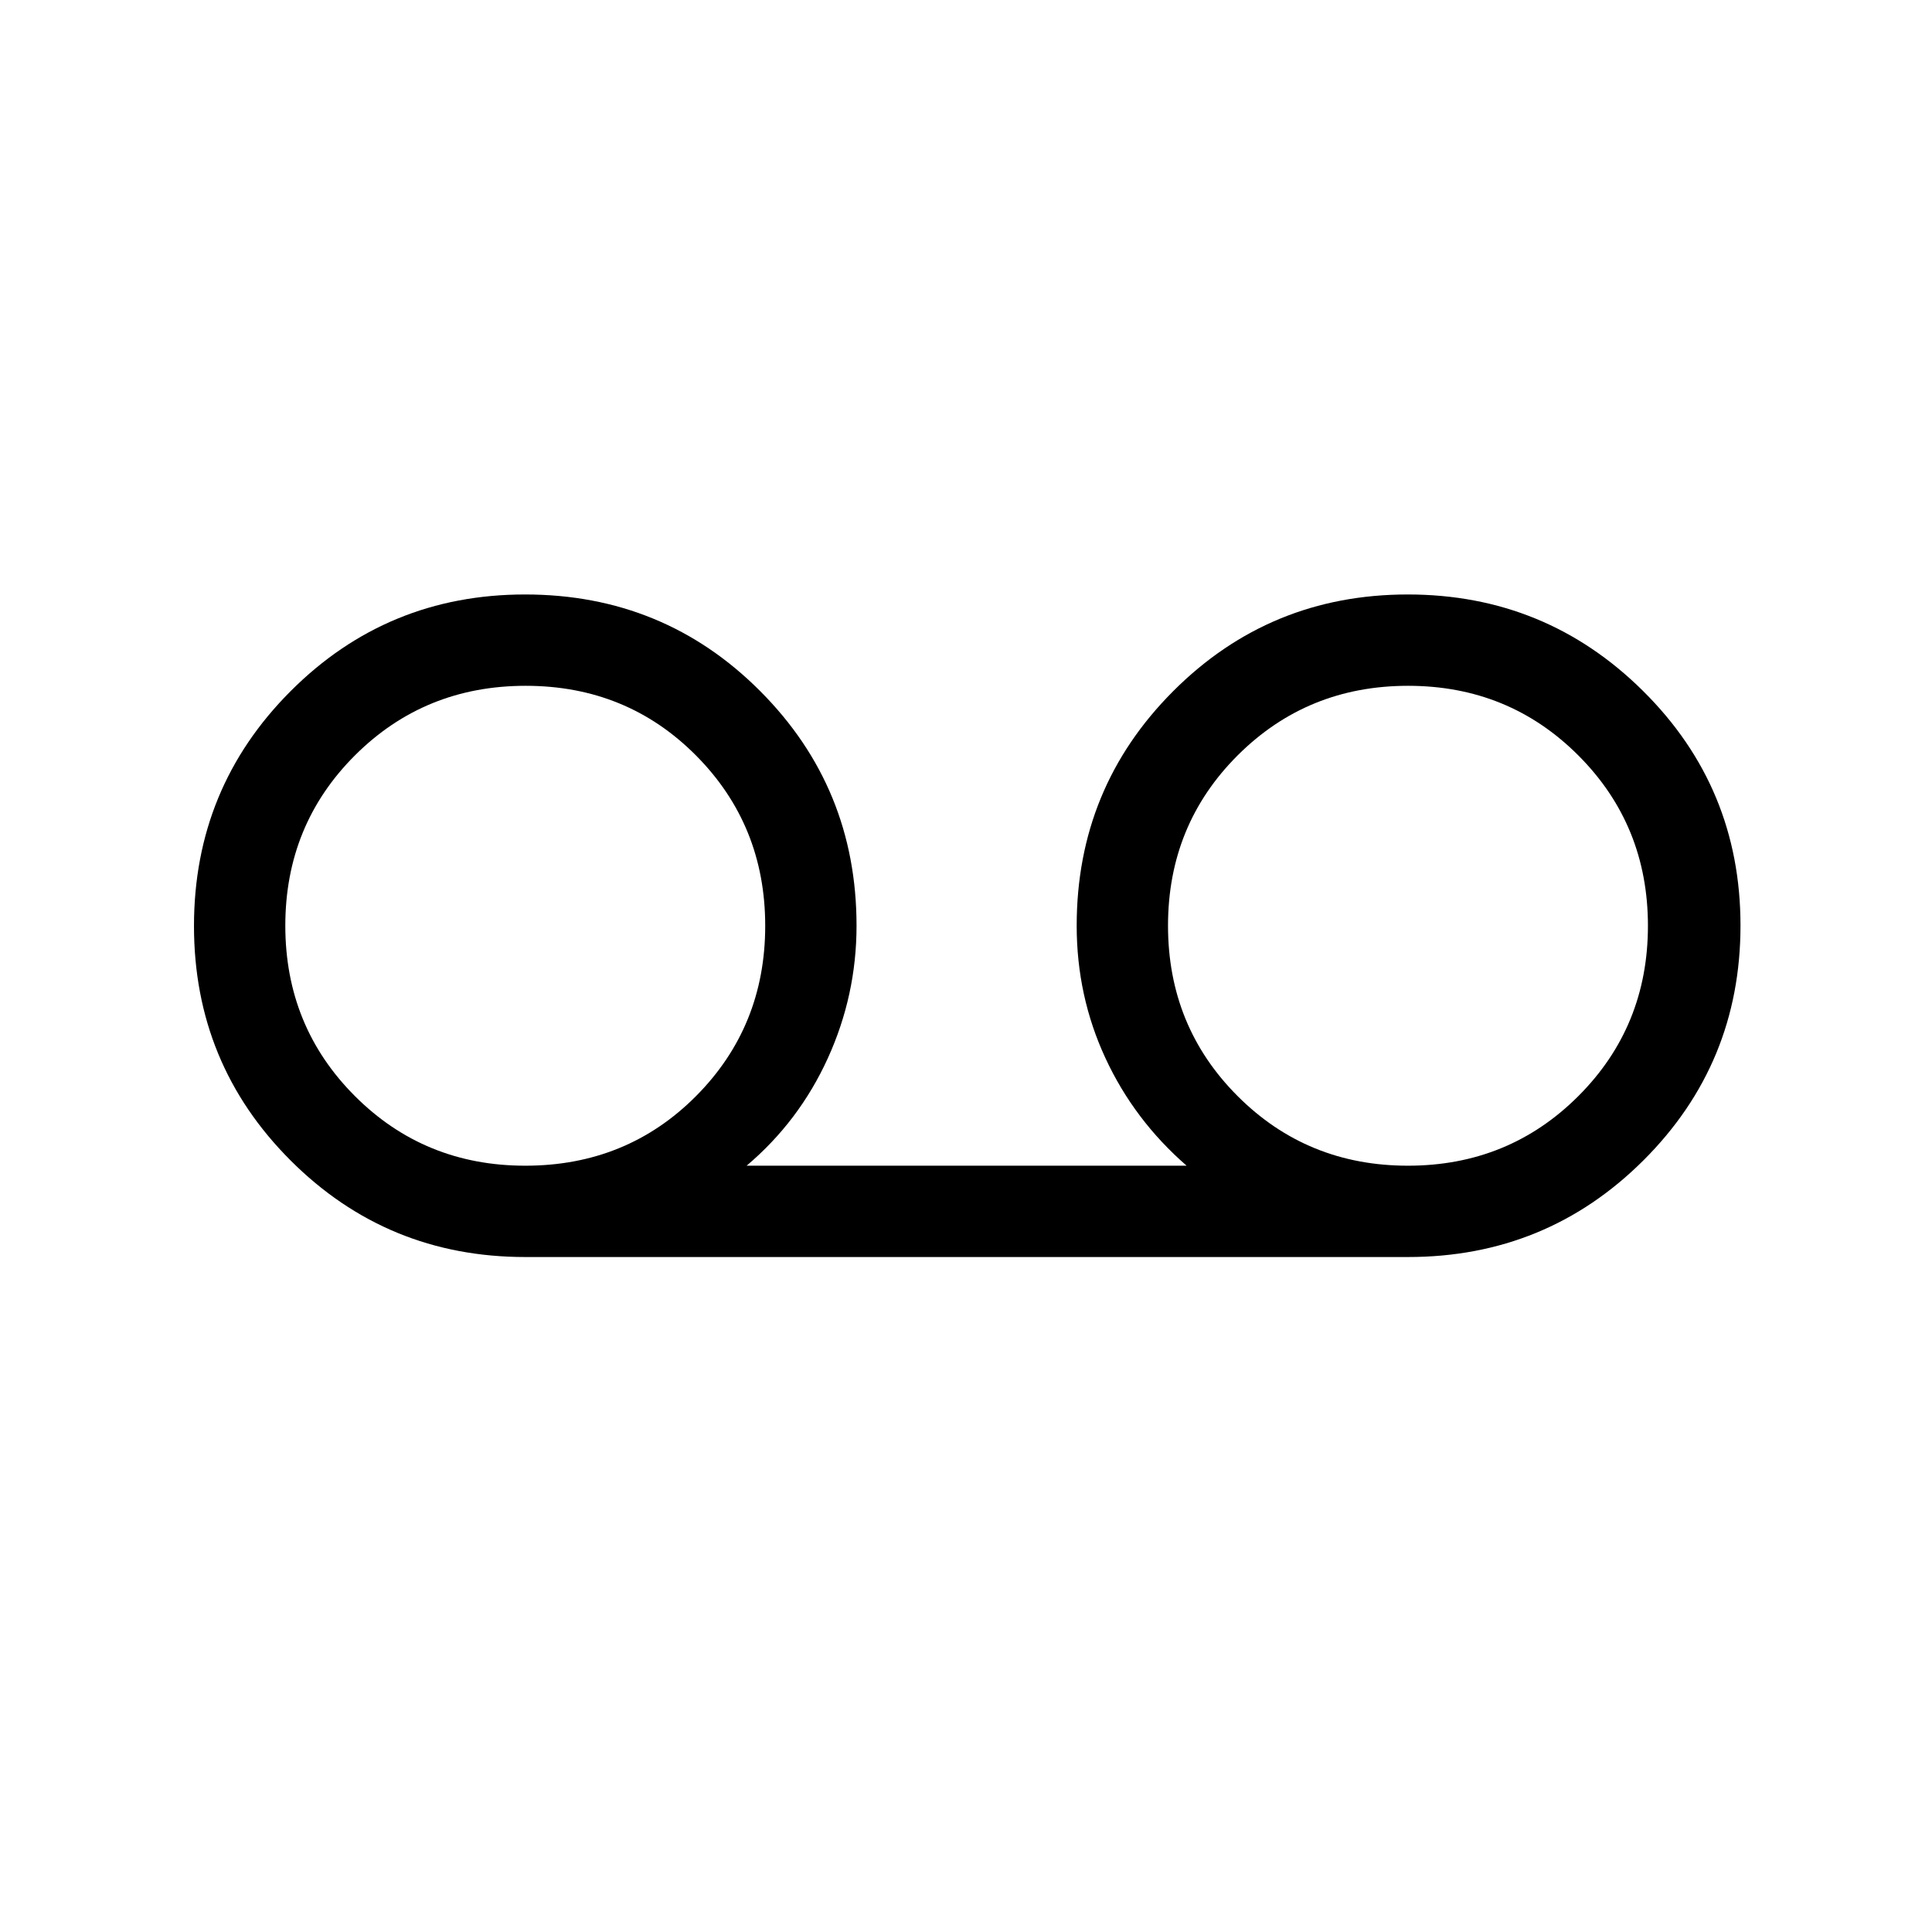 <svg xmlns="http://www.w3.org/2000/svg" width="48" height="48" viewBox="0 -960 960 960"><path d="M261-335.39q-68.59 0-116.6-47.98-48.01-47.99-48.01-116.54 0-68.55 47.98-116.63 47.99-48.07 116.54-48.07 68.94 0 116.82 48.01 47.88 48.01 47.88 116.6 0 34.47-14.26 65.81-14.27 31.34-40.35 53.42h218.62q-26.08-22.69-40.35-53.49Q535-465.06 535-500q0-68.59 47.99-116.6 47.98-48.01 116.53-48.01 68.56 0 116.94 47.98 48.38 47.99 48.38 116.54 0 68.55-48.19 116.63-48.19 48.07-117.04 48.07H261Zm-.01-45.38q50.41 0 84.83-34.56 34.41-34.57 34.41-84.63 0-50.06-34.4-84.66-34.41-34.61-84.63-34.61-50.21 0-84.82 34.56-34.61 34.57-34.61 84.63 0 50.06 34.57 84.66 34.58 34.61 84.65 34.61Zm438.58 0q50.06 0 84.67-34.56 34.61-34.57 34.61-84.63 0-50.06-34.57-84.66-34.56-34.61-84.62-34.61t-84.67 34.56q-34.61 34.57-34.61 84.63 0 50.06 34.57 84.66 34.56 34.61 84.62 34.61Z"/></svg>